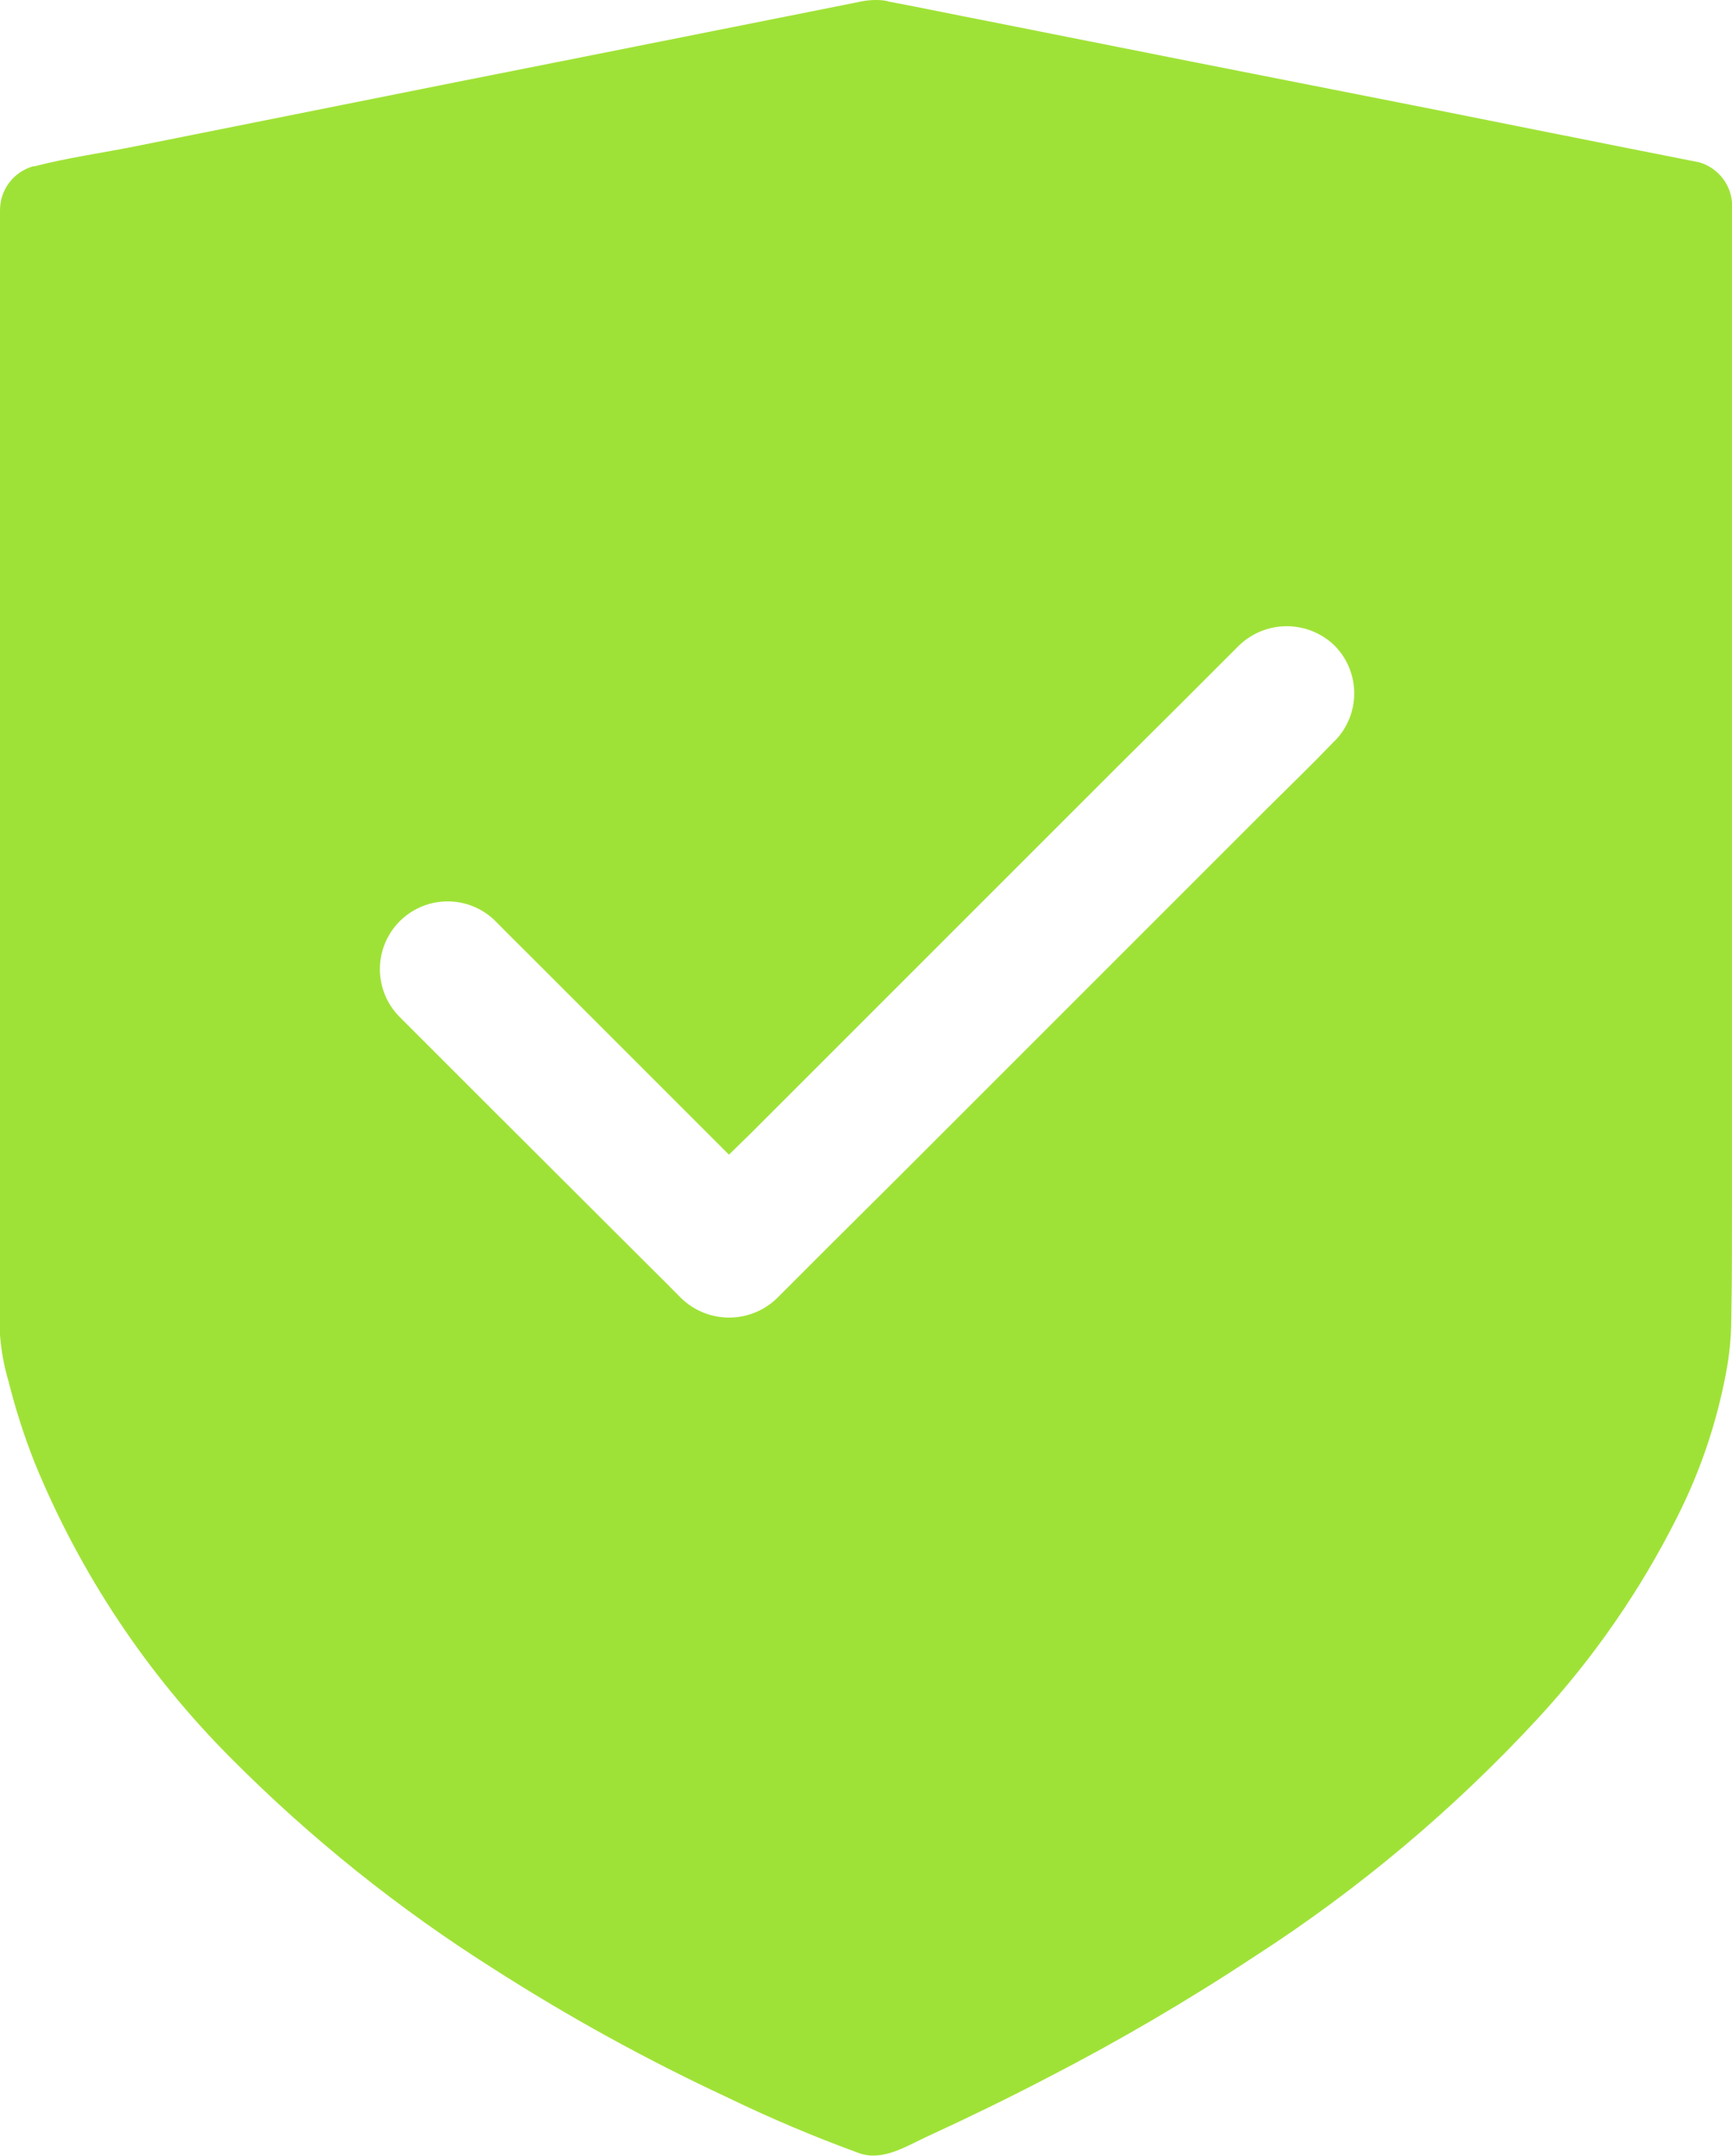 <svg xmlns="http://www.w3.org/2000/svg" id="Ico_verificado" width="27.348" height="34.039" viewBox="0 0 27.348 34.039">
    <defs>
        <clipPath id="clip-path">
            <path id="Trazado_183" d="M26.071 15.7l-.015.017c-.35.365-.713.715-1.07 1.07l-2.206 2.206-2.534 2.534q-1.049 1.052-2.106 2.1l-.871.871a1.087 1.087 0 0 1-1.513 0c-.184-.184-.367-.371-.553-.553l-2.413-2.408-1.5-1.5a1.07 1.07 0 0 1 1.51-1.515c.184.184.367.371.553.553l2.412 2.412.745.745.333-.325L19.05 19.7l2.534-2.534c.7-.7 1.4-1.4 2.106-2.1l.871-.871a1.085 1.085 0 0 1 1.513 0 1.072 1.072 0 0 1 0 1.506m6.277 7.344V7.251a.721.721 0 0 0-.521-.688c-.424-.086-.85-.167-1.277-.253L27.5 5.7l-3.71-.732-3.205-.637c-.517-.1-1.034-.209-1.551-.306l-.023-.008A.833.833 0 0 0 18.854 4h-.008a1.217 1.217 0 0 0-.217.017c-.433.086-.869.175-1.3.26-1.046.207-2.091.418-3.137.625-1.26.249-2.519.5-3.779.753l-3.27.654c-.528.106-1.074.181-1.6.317h-.021A.72.72 0 0 0 5 7.319v17.145c0 .2-.008.409 0 .614a3.486 3.486 0 0 0 .135.734 10.256 10.256 0 0 0 .414 1.288 14.249 14.249 0 0 0 3.112 4.675 23.645 23.645 0 0 0 4.133 3.312 31.524 31.524 0 0 0 3.694 2.032 22.221 22.221 0 0 0 2.083.881c.361.125.719-.1 1.044-.253.652-.3 1.3-.614 1.937-.947a35.156 35.156 0 0 0 3.27-1.916 23.268 23.268 0 0 0 4.454-3.743 13.844 13.844 0 0 0 2.213-3.2 8.515 8.515 0 0 0 .762-2.249 4.677 4.677 0 0 0 .086-.878c.011-.591.011-1.184.011-1.774" class="cls-1" transform="translate(-5 -4)"/>
        </clipPath>
        <clipPath id="clip-path-2">
            <path id="Rectángulo_189" d="M0 0H27.352V34.128H0z" class="cls-1"/>
        </clipPath>
        <style>
            .cls-1{fill:#9fe237}
        </style>
    </defs>
    <g id="Grupo_286">
        <g id="Grupo_285">
            <g id="Grupo_284">
                <g id="Grupo_283" clip-path="url(#clip-path)">
                    <g id="Grupo_282" transform="translate(-.004)">
                        <g id="Grupo_281" clip-path="url(#clip-path-2)">
                            <path id="Rectángulo_188" d="M0 0H27.831V34.674H0z" class="cls-1" transform="translate(-.377 -.228)"/>
                        </g>
                    </g>
                </g>
            </g>
        </g>
    </g>
</svg>
